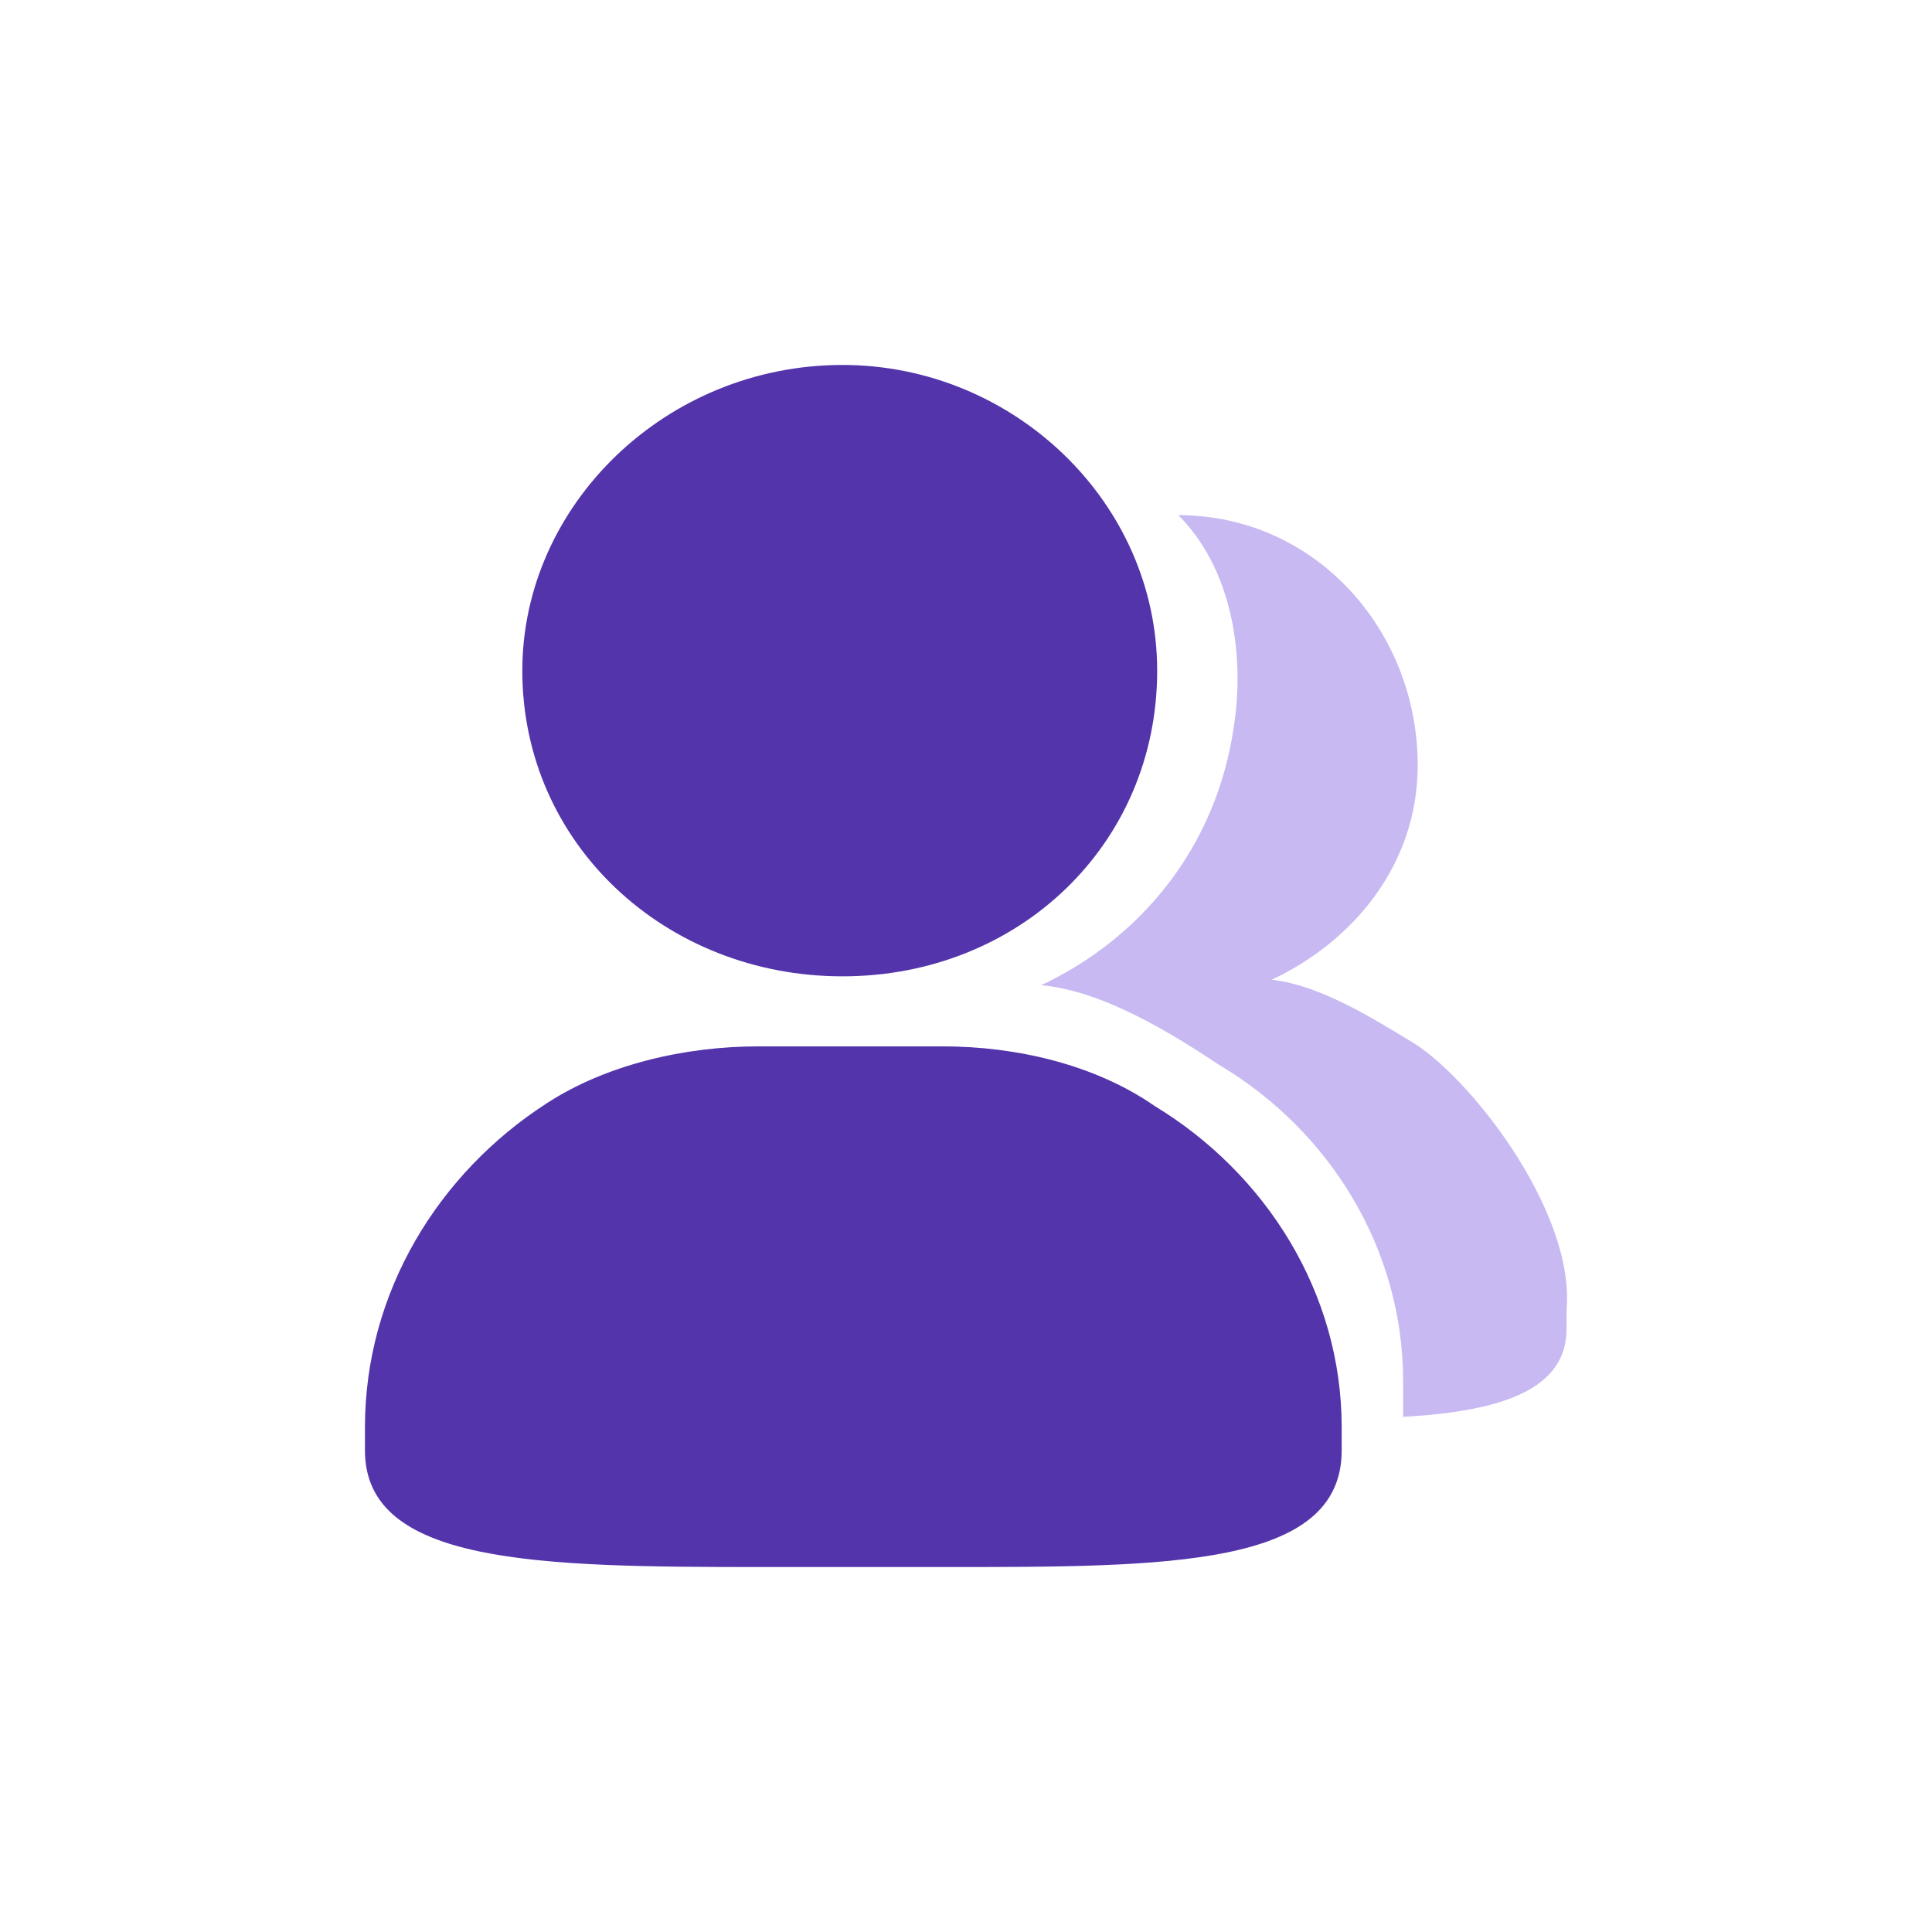 <svg width="20" height="20" viewBox="0 0 20 20" fill="none" xmlns="http://www.w3.org/2000/svg">
<g clip-path="url(#clip0_25099_34684)">
<path d="M8.721 10.107C10.547 10.107 11.979 8.74 11.979 6.943C11.979 5.199 10.491 3.778 8.721 3.778C6.895 3.778 5.407 5.226 5.407 6.943C5.407 8.74 6.895 10.107 8.721 10.107ZM11.951 11.448C11.333 11.019 10.519 10.832 9.76 10.832H7.85C7.092 10.832 6.278 11.019 5.66 11.421C4.536 12.146 3.778 13.379 3.778 14.774V15.015C3.778 16.195 5.575 16.222 7.878 16.222H9.788C12.091 16.222 13.889 16.222 13.889 15.015V14.774C13.889 13.379 13.102 12.146 11.951 11.448Z" fill="#5334AB"/>
<path d="M14.585 10.768C14.253 10.569 13.679 10.199 13.165 10.142C14.011 9.744 14.676 8.947 14.676 7.923C14.676 6.528 13.618 5.333 12.198 5.333C12.198 5.333 12.289 5.333 12.198 5.333C12.742 5.874 12.893 6.756 12.772 7.524C12.591 8.776 11.805 9.715 10.778 10.199C11.412 10.256 12.107 10.683 12.621 11.024C13.769 11.707 14.525 12.931 14.525 14.297V14.667C15.552 14.61 16.217 14.382 16.217 13.756V13.557C16.308 12.532 15.19 11.11 14.585 10.768Z" fill="#C8B9F2"/>
</g>
<defs>
<clipPath id="clip0_25099_34684">
<rect width="14" height="14" fill="white" transform="translate(3 3)"/>
</clipPath>
</defs>
</svg>
